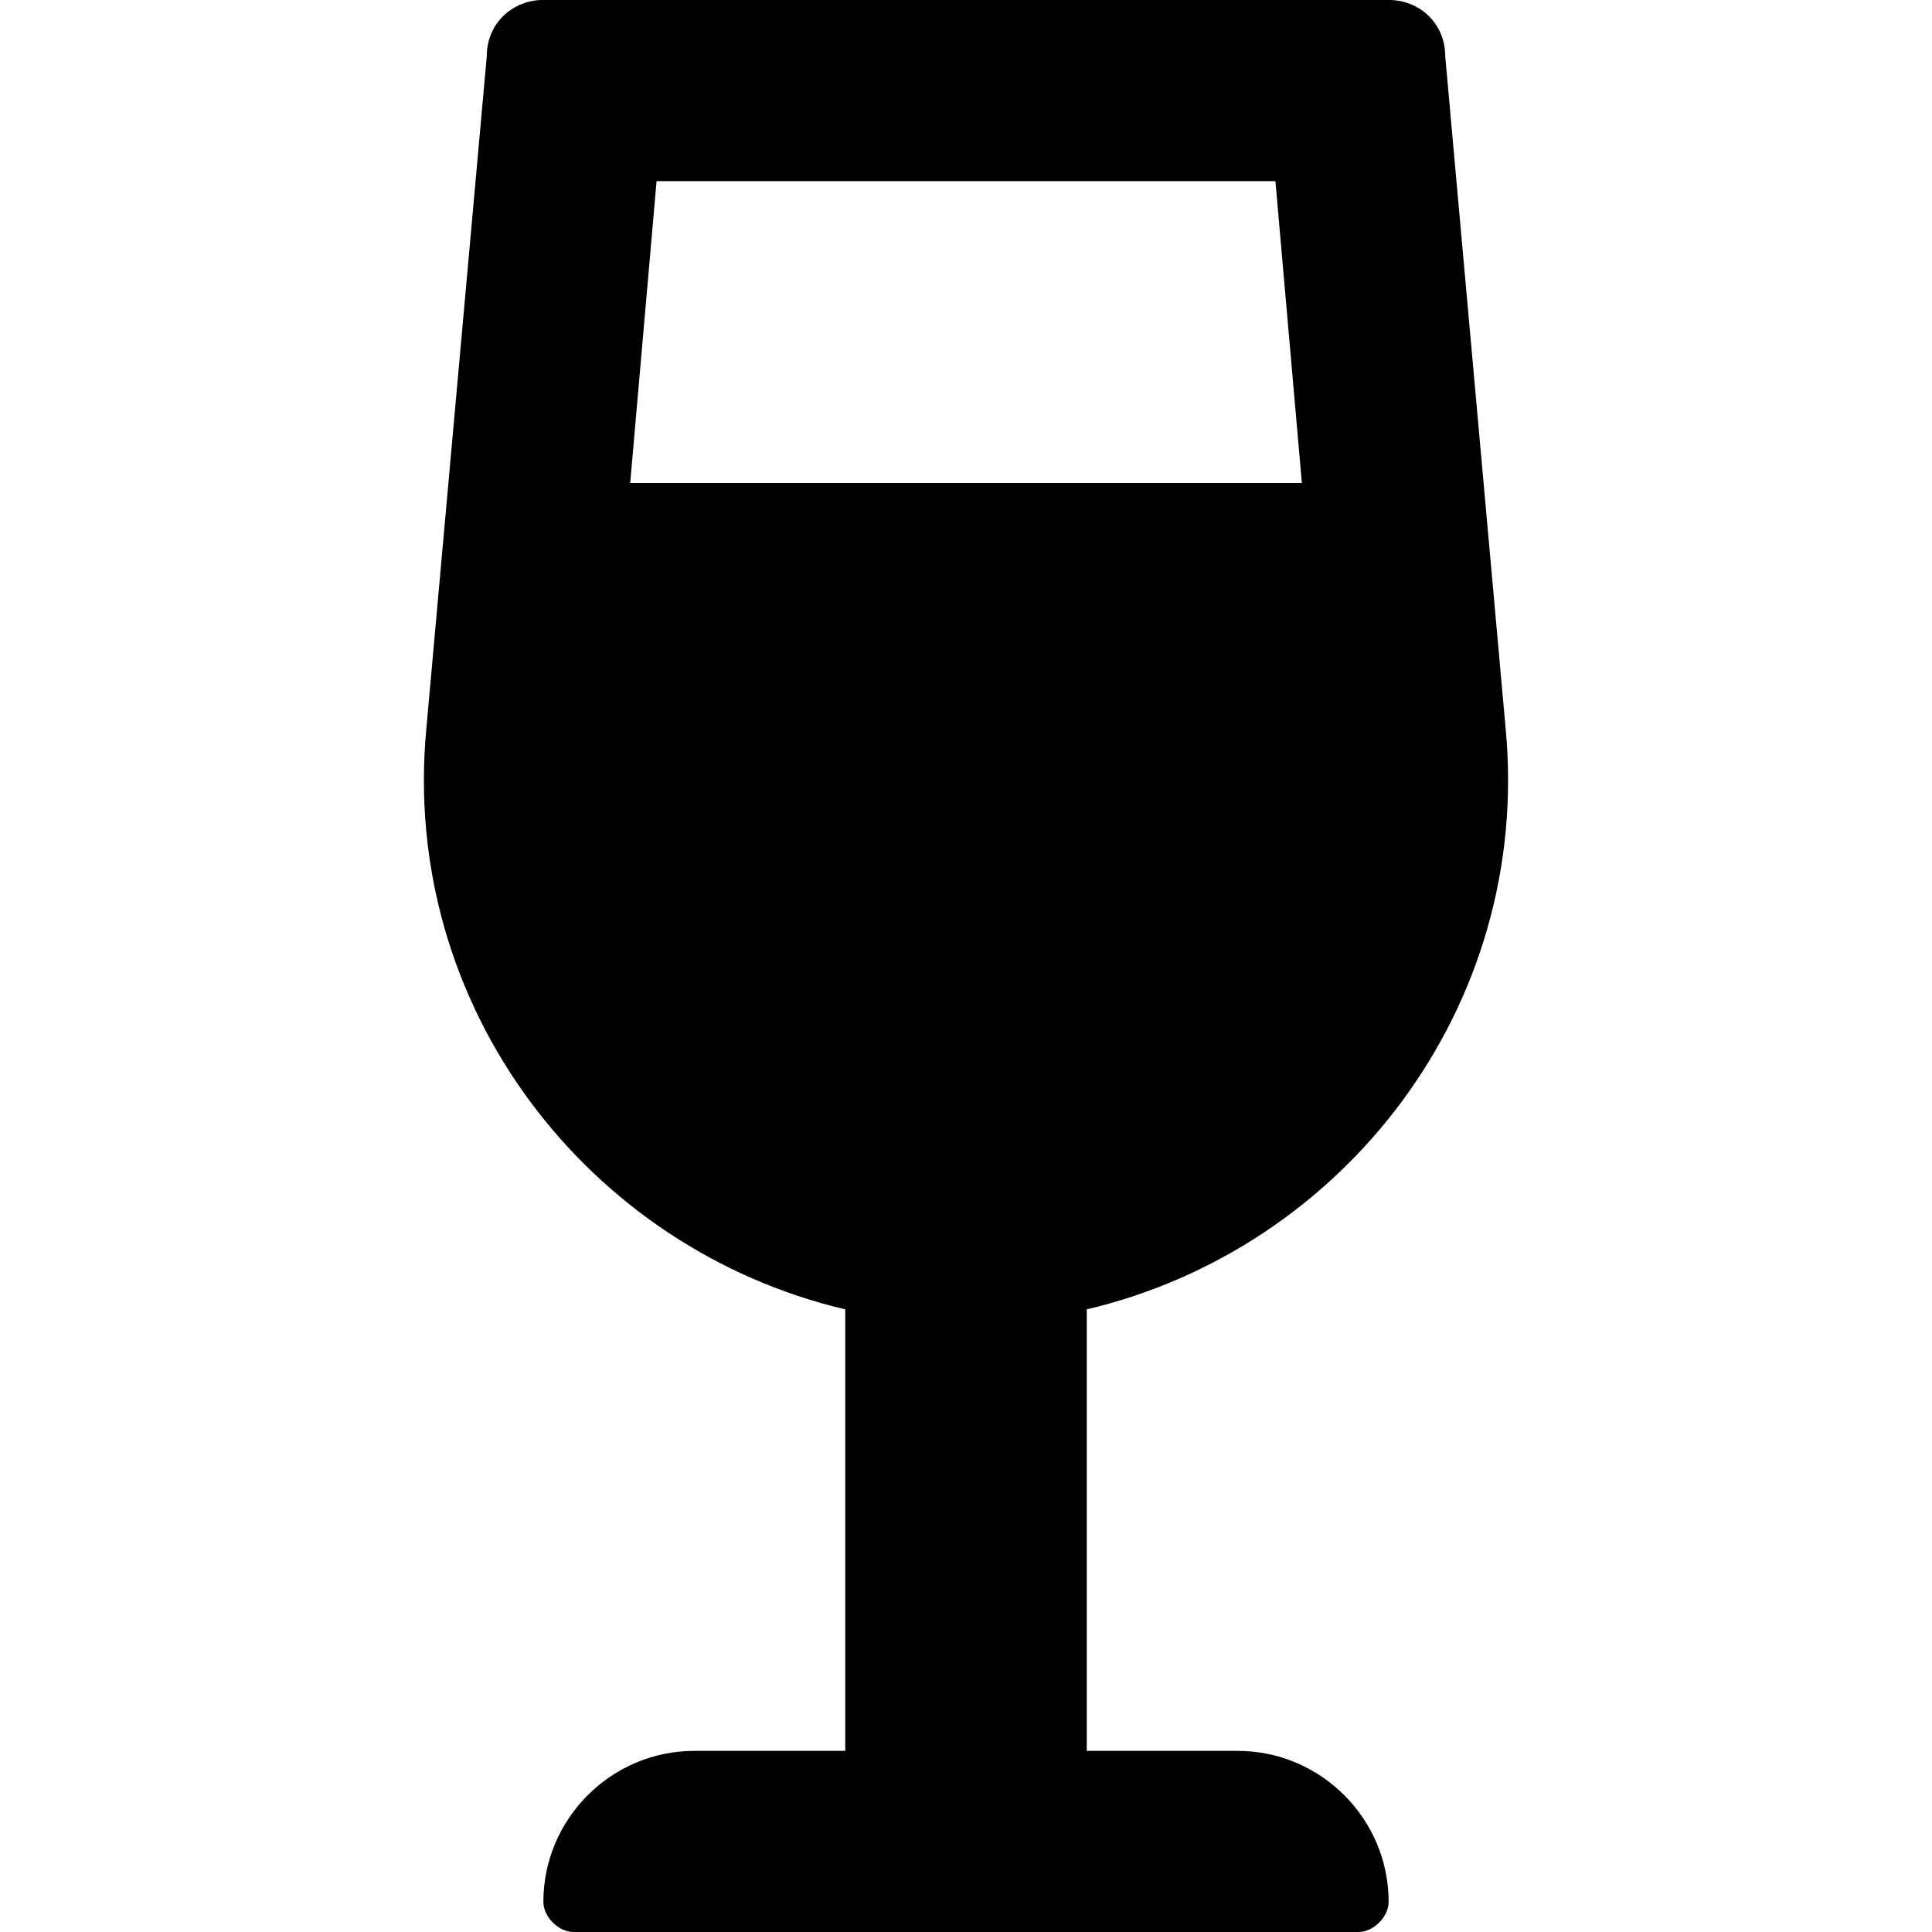 <svg version="1.1" xmlns="http://www.w3.org/2000/svg" width="32" height="32" viewBox="0 0 32 32">
<title>wine-glass</title>
<path d="M20.5 29h-2.5v-7.313c4.25-1 7.375-5 6.938-9.625l-1-11.125c0-0.563-0.438-0.938-0.938-0.938h-14c-0.5 0-0.938 0.375-0.938 0.938l-1 11.125c-0.438 4.625 2.688 8.625 6.938 9.625v7.313h-2.5c-1.375 0-2.5 1.125-2.5 2.5 0 0.25 0.25 0.5 0.5 0.5h13c0.25 0 0.5-0.25 0.5-0.5 0-1.375-1.125-2.5-2.5-2.5zM10.875 3h10.25l0.438 5h-11.125z"></path>
</svg>